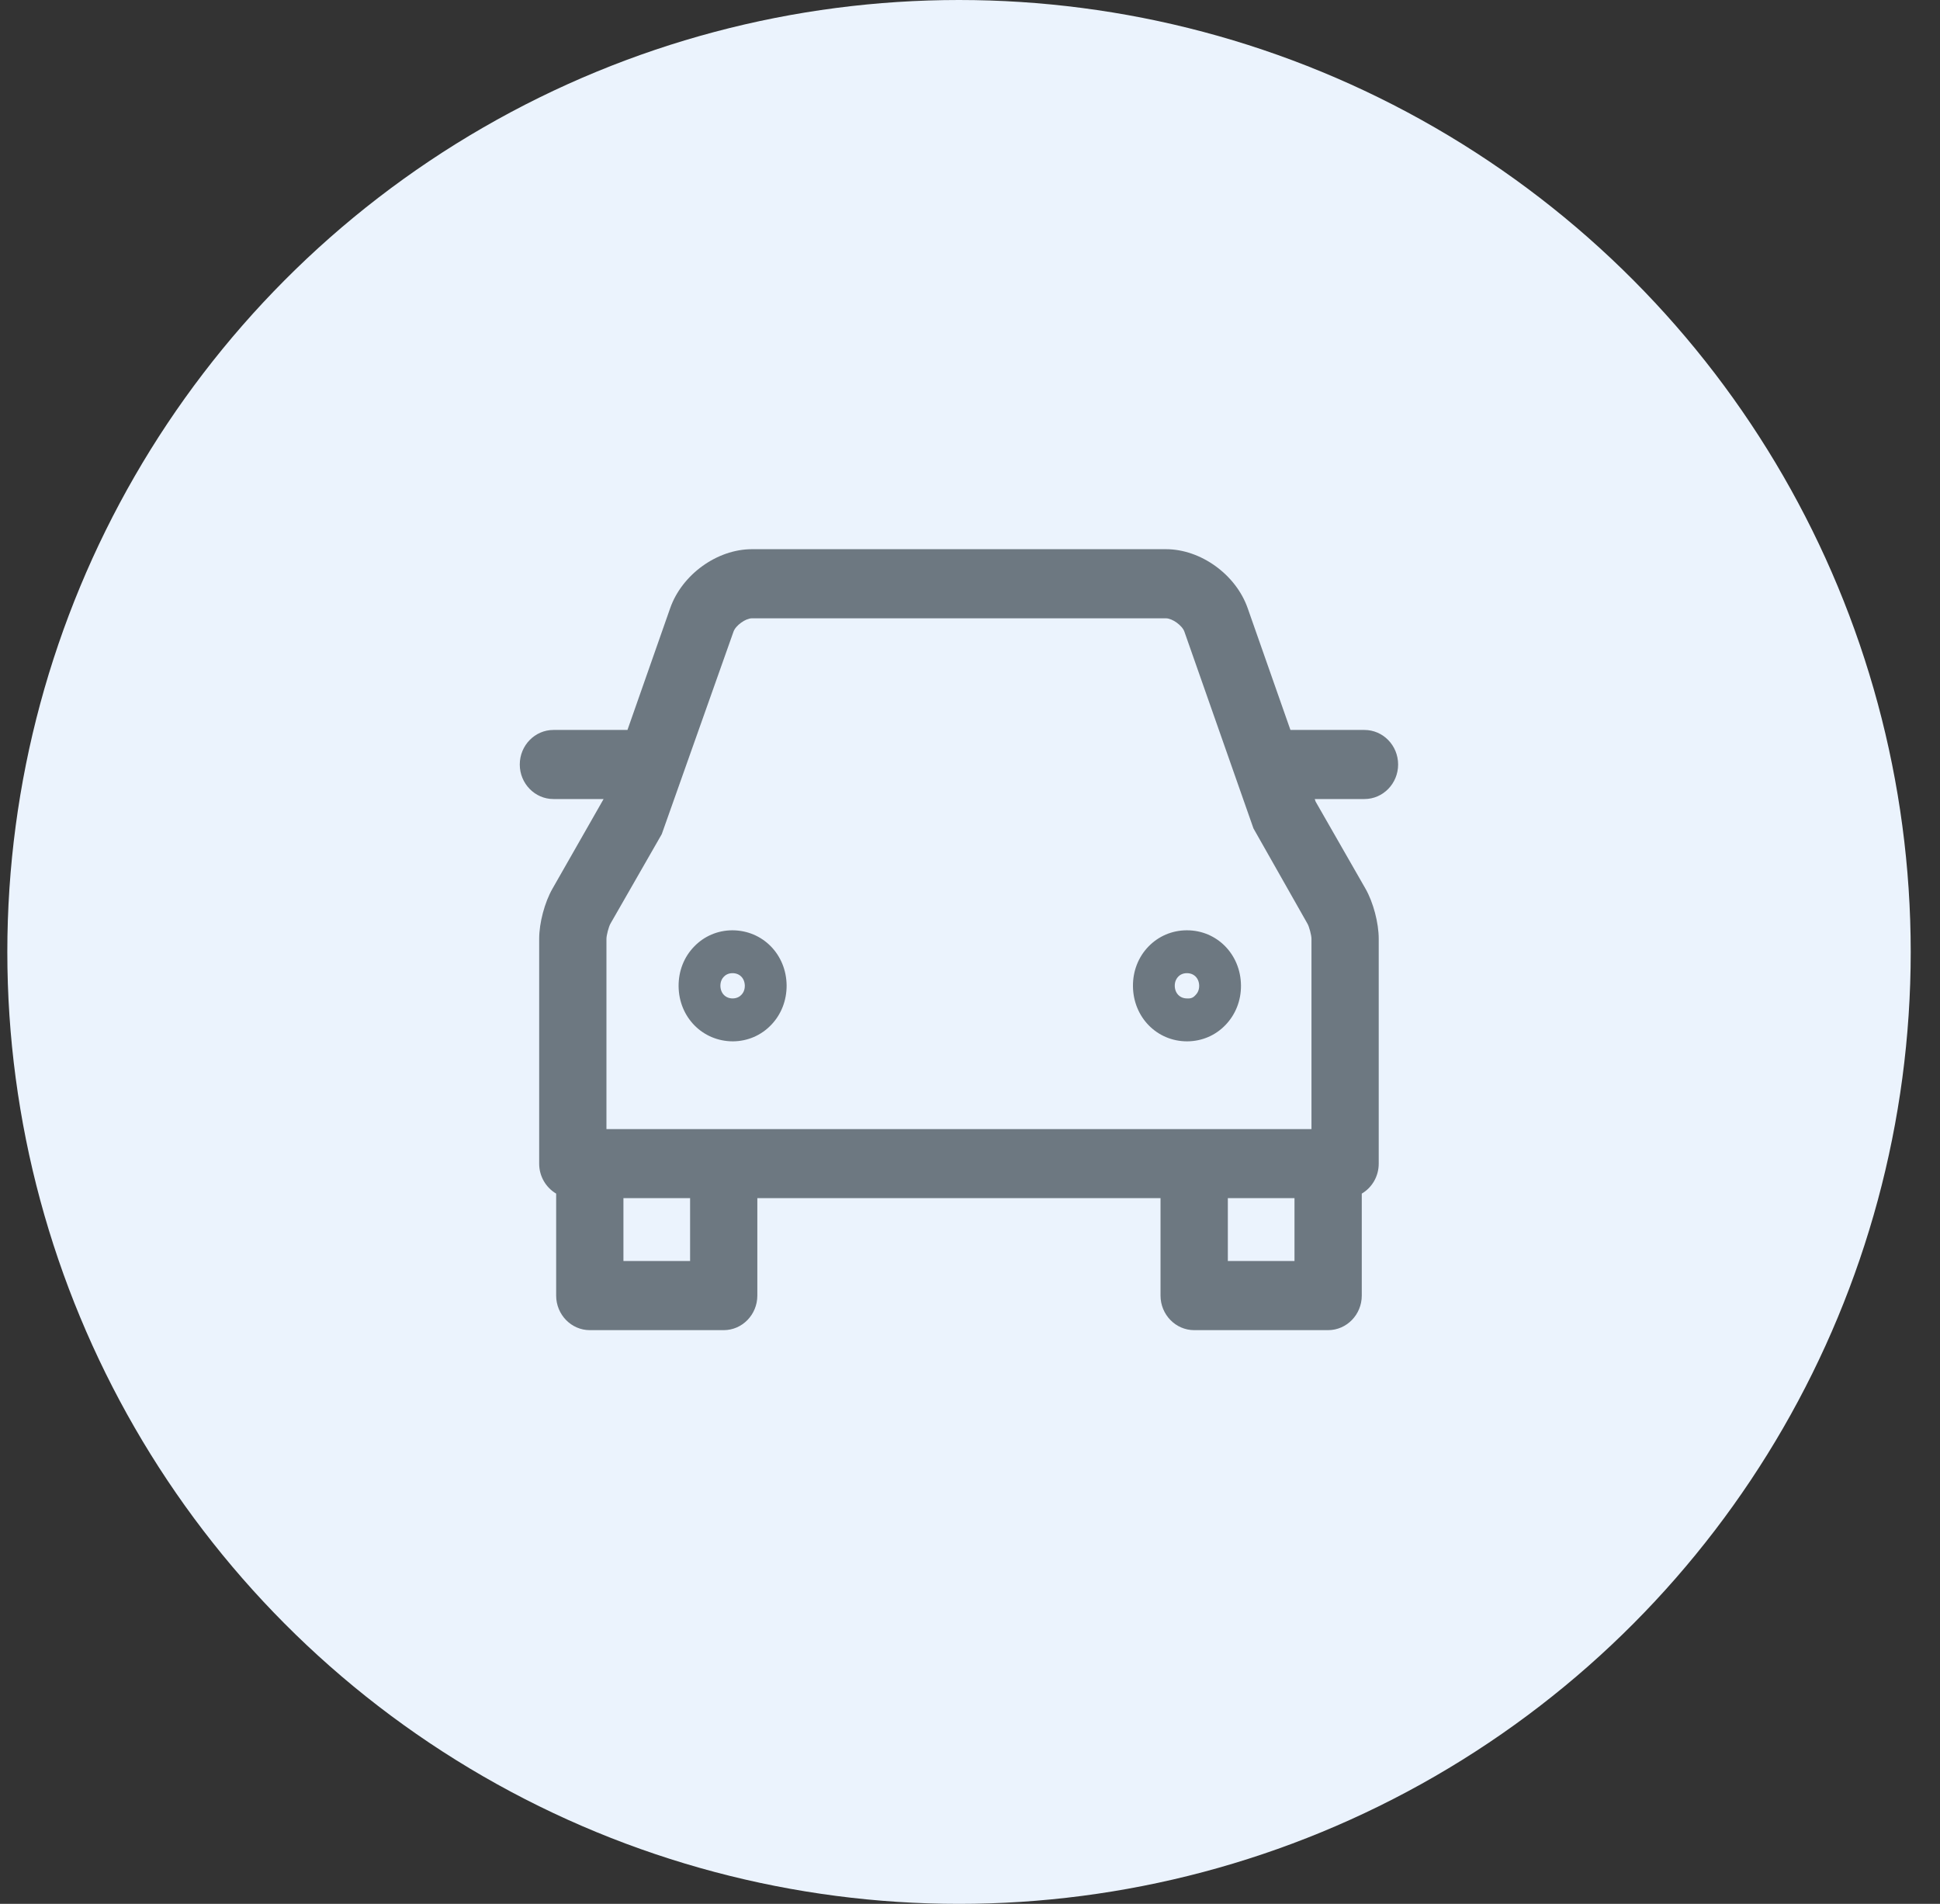 <svg width="53" height="52" viewBox="0 0 53 52" fill="none" xmlns="http://www.w3.org/2000/svg">
<rect x="0" y="0" width="53" height="52" fill="#333333" stroke="none"/>
<circle cx="26.2" cy="26" r="26" fill="#EBF3FD"/>
<g clip-path="url(#clip0_2096_199624)">
<path fill-rule="evenodd" clip-rule="evenodd" d="M32.427 26.58H32.425C32.306 26.58 32.229 26.632 32.187 26.677C32.145 26.721 32.093 26.801 32.094 26.926C32.097 27.129 32.234 27.27 32.429 27.27C32.572 27.281 32.624 27.218 32.667 27.172C32.71 27.128 32.762 27.048 32.761 26.923C32.758 26.72 32.622 26.58 32.427 26.58ZM32.43 28.442C31.606 28.442 30.959 27.782 30.952 26.936C30.948 26.525 31.098 26.14 31.373 25.855C31.649 25.569 32.02 25.411 32.418 25.409H32.427C33.248 25.409 33.896 26.068 33.903 26.915C33.907 27.323 33.757 27.707 33.481 27.994C33.207 28.281 32.837 28.439 32.437 28.442H32.43ZM19.775 26.677C19.732 26.72 19.68 26.801 19.681 26.926C19.684 27.129 19.821 27.27 20.016 27.27C20.135 27.269 20.212 27.217 20.254 27.172C20.297 27.128 20.349 27.048 20.348 26.923C20.345 26.72 20.208 26.58 20.013 26.58C19.893 26.58 19.817 26.632 19.775 26.677ZM18.539 26.936C18.536 26.525 18.685 26.14 18.962 25.855C19.236 25.569 19.606 25.411 20.005 25.409C20.835 25.409 21.483 26.068 21.49 26.915C21.492 27.324 21.343 27.709 21.067 27.994C20.793 28.281 20.422 28.439 20.024 28.442C19.194 28.442 18.546 27.782 18.539 26.936ZM16.568 30.839H35.829V25.64C35.829 25.546 35.767 25.311 35.72 25.23L34.244 22.626L32.357 17.252C32.299 17.084 32.027 16.888 31.854 16.888H20.541C20.369 16.888 20.097 17.084 20.039 17.252L18.079 22.783L16.676 25.23C16.63 25.311 16.568 25.546 16.568 25.64V30.839ZM17.032 34.442H18.853V32.725H17.032V34.442ZM33.544 34.442H35.365V32.725H33.544V34.442ZM36.283 36.33H32.624C32.118 36.33 31.705 35.906 31.705 35.386V32.725H20.69V35.386C20.69 35.906 20.278 36.33 19.772 36.33H16.113C15.607 36.33 15.194 35.906 15.194 35.386V32.601C14.918 32.438 14.73 32.133 14.73 31.783V25.64C14.73 25.207 14.88 24.644 15.094 24.271L16.49 21.824H15.119C14.613 21.824 14.2 21.401 14.2 20.881C14.2 20.36 14.613 19.937 15.119 19.937H17.142L18.309 16.611C18.631 15.692 19.591 15 20.541 15H31.854C32.804 15 33.764 15.692 34.086 16.611L35.254 19.937H37.276C37.784 19.937 38.196 20.36 38.196 20.881C38.196 21.401 37.784 21.824 37.276 21.824H35.918L35.942 21.894L37.305 24.273C37.517 24.645 37.666 25.207 37.666 25.64V31.783C37.666 32.133 37.48 32.438 37.203 32.601V35.386C37.203 35.906 36.791 36.33 36.283 36.33Z" fill="#6D7881"/>
</g>
<defs>
<clipPath id="clip0_2096_199624">
<rect width="24" height="24" fill="white" transform="translate(14.2 14)"/>
</clipPath>
</defs>
</svg>
